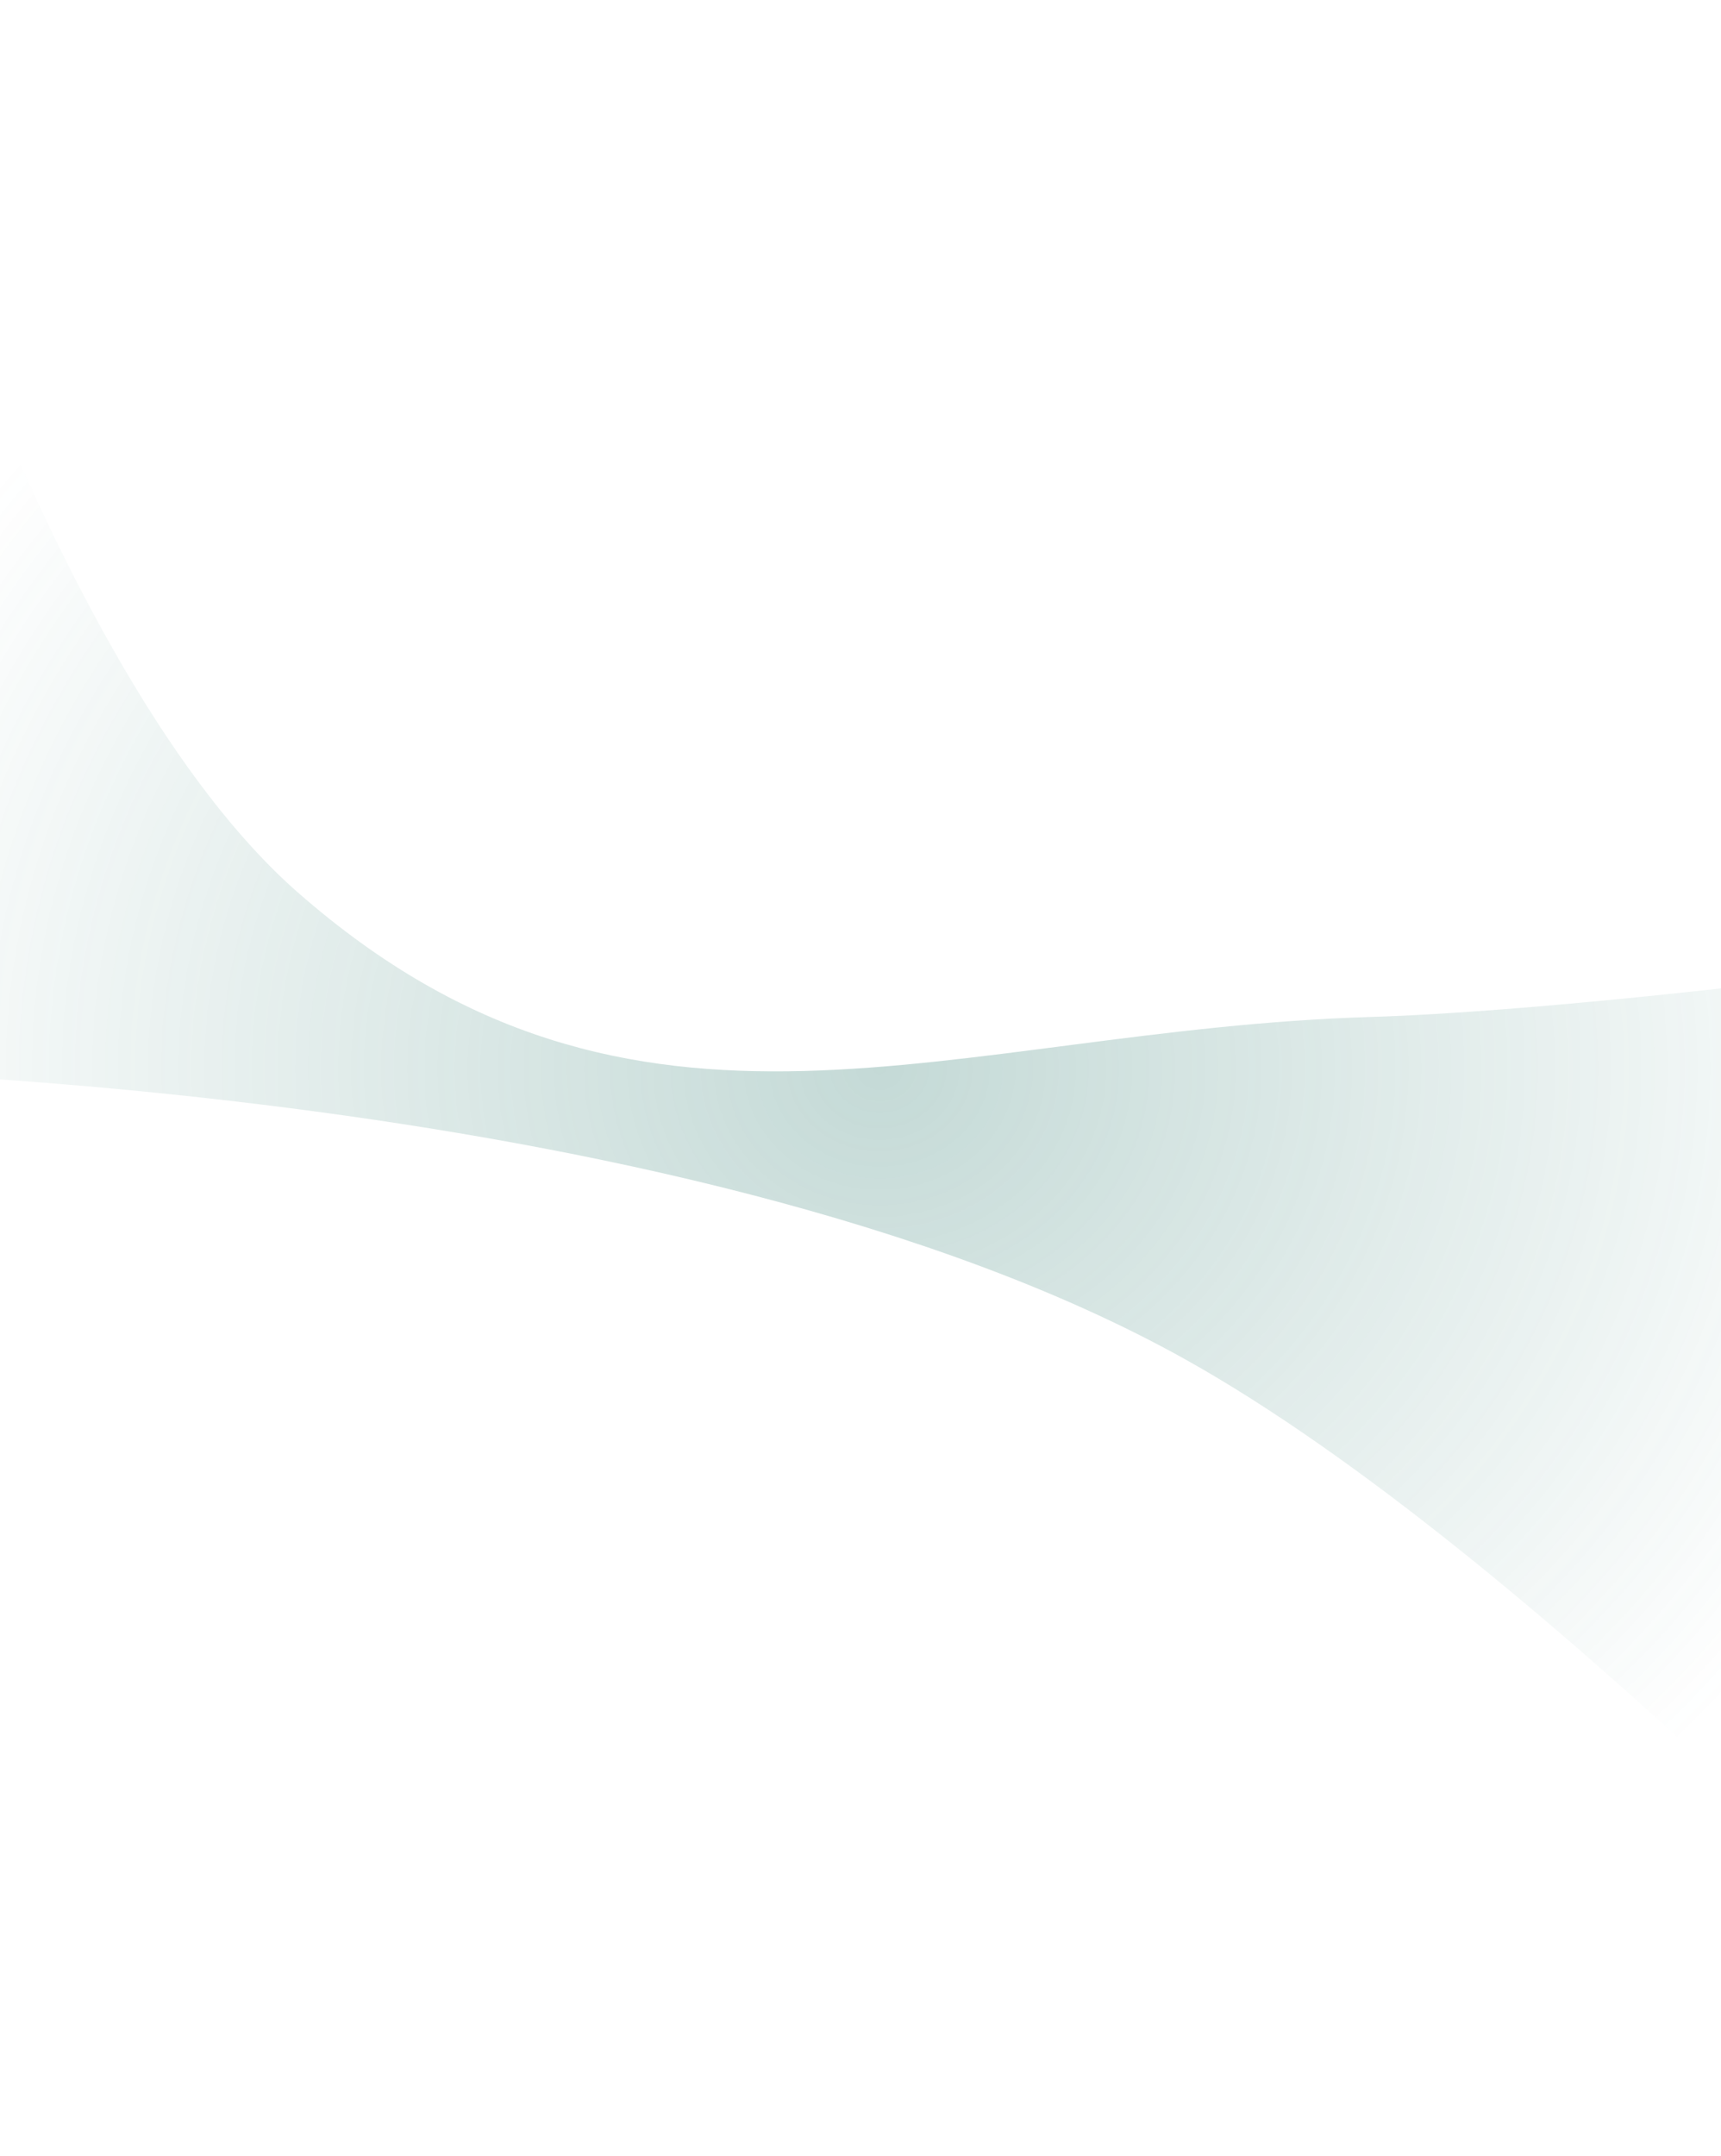 <svg width="1920" height="2404" viewBox="0 0 1920 2404" fill="none" xmlns="http://www.w3.org/2000/svg">
<g opacity="0.3" filter="url(#filter0_f_536_1454)">
<path d="M-129.199 108C-129.199 108 56.744 753.535 332.221 994.981C710.501 1326.53 1059.5 1148.18 1528.88 1133.88C1709.08 1128.4 1989.25 1094.02 1989.25 1094.02L2215 2275C2215 2275 1710.3 1732.12 1322.47 1515.71C757.367 1200.38 -252 1191.81 -252 1191.81L-129.199 108Z" fill="url(#paint0_radial_536_1454)"/>
</g>
<defs>
<filter id="filter0_f_536_1454" x="-381" y="-21" width="2725" height="2425" filterUnits="userSpaceOnUse" color-interpolation-filters="sRGB">
<feFlood flood-opacity="0" result="BackgroundImageFix"/>
<feBlend mode="normal" in="SourceGraphic" in2="BackgroundImageFix" result="shape"/>
<feGaussianBlur stdDeviation="64.5" result="effect1_foregroundBlur_536_1454"/>
</filter>
<radialGradient id="paint0_radial_536_1454" cx="0" cy="0" r="1" gradientUnits="userSpaceOnUse" gradientTransform="translate(981.5 1191.5) rotate(90) scale(1083.5 1233.5)">
<stop stop-color="#3A8277"/>
<stop offset="1" stop-color="#3A8277" stop-opacity="0"/>
</radialGradient>
</defs>
</svg>
